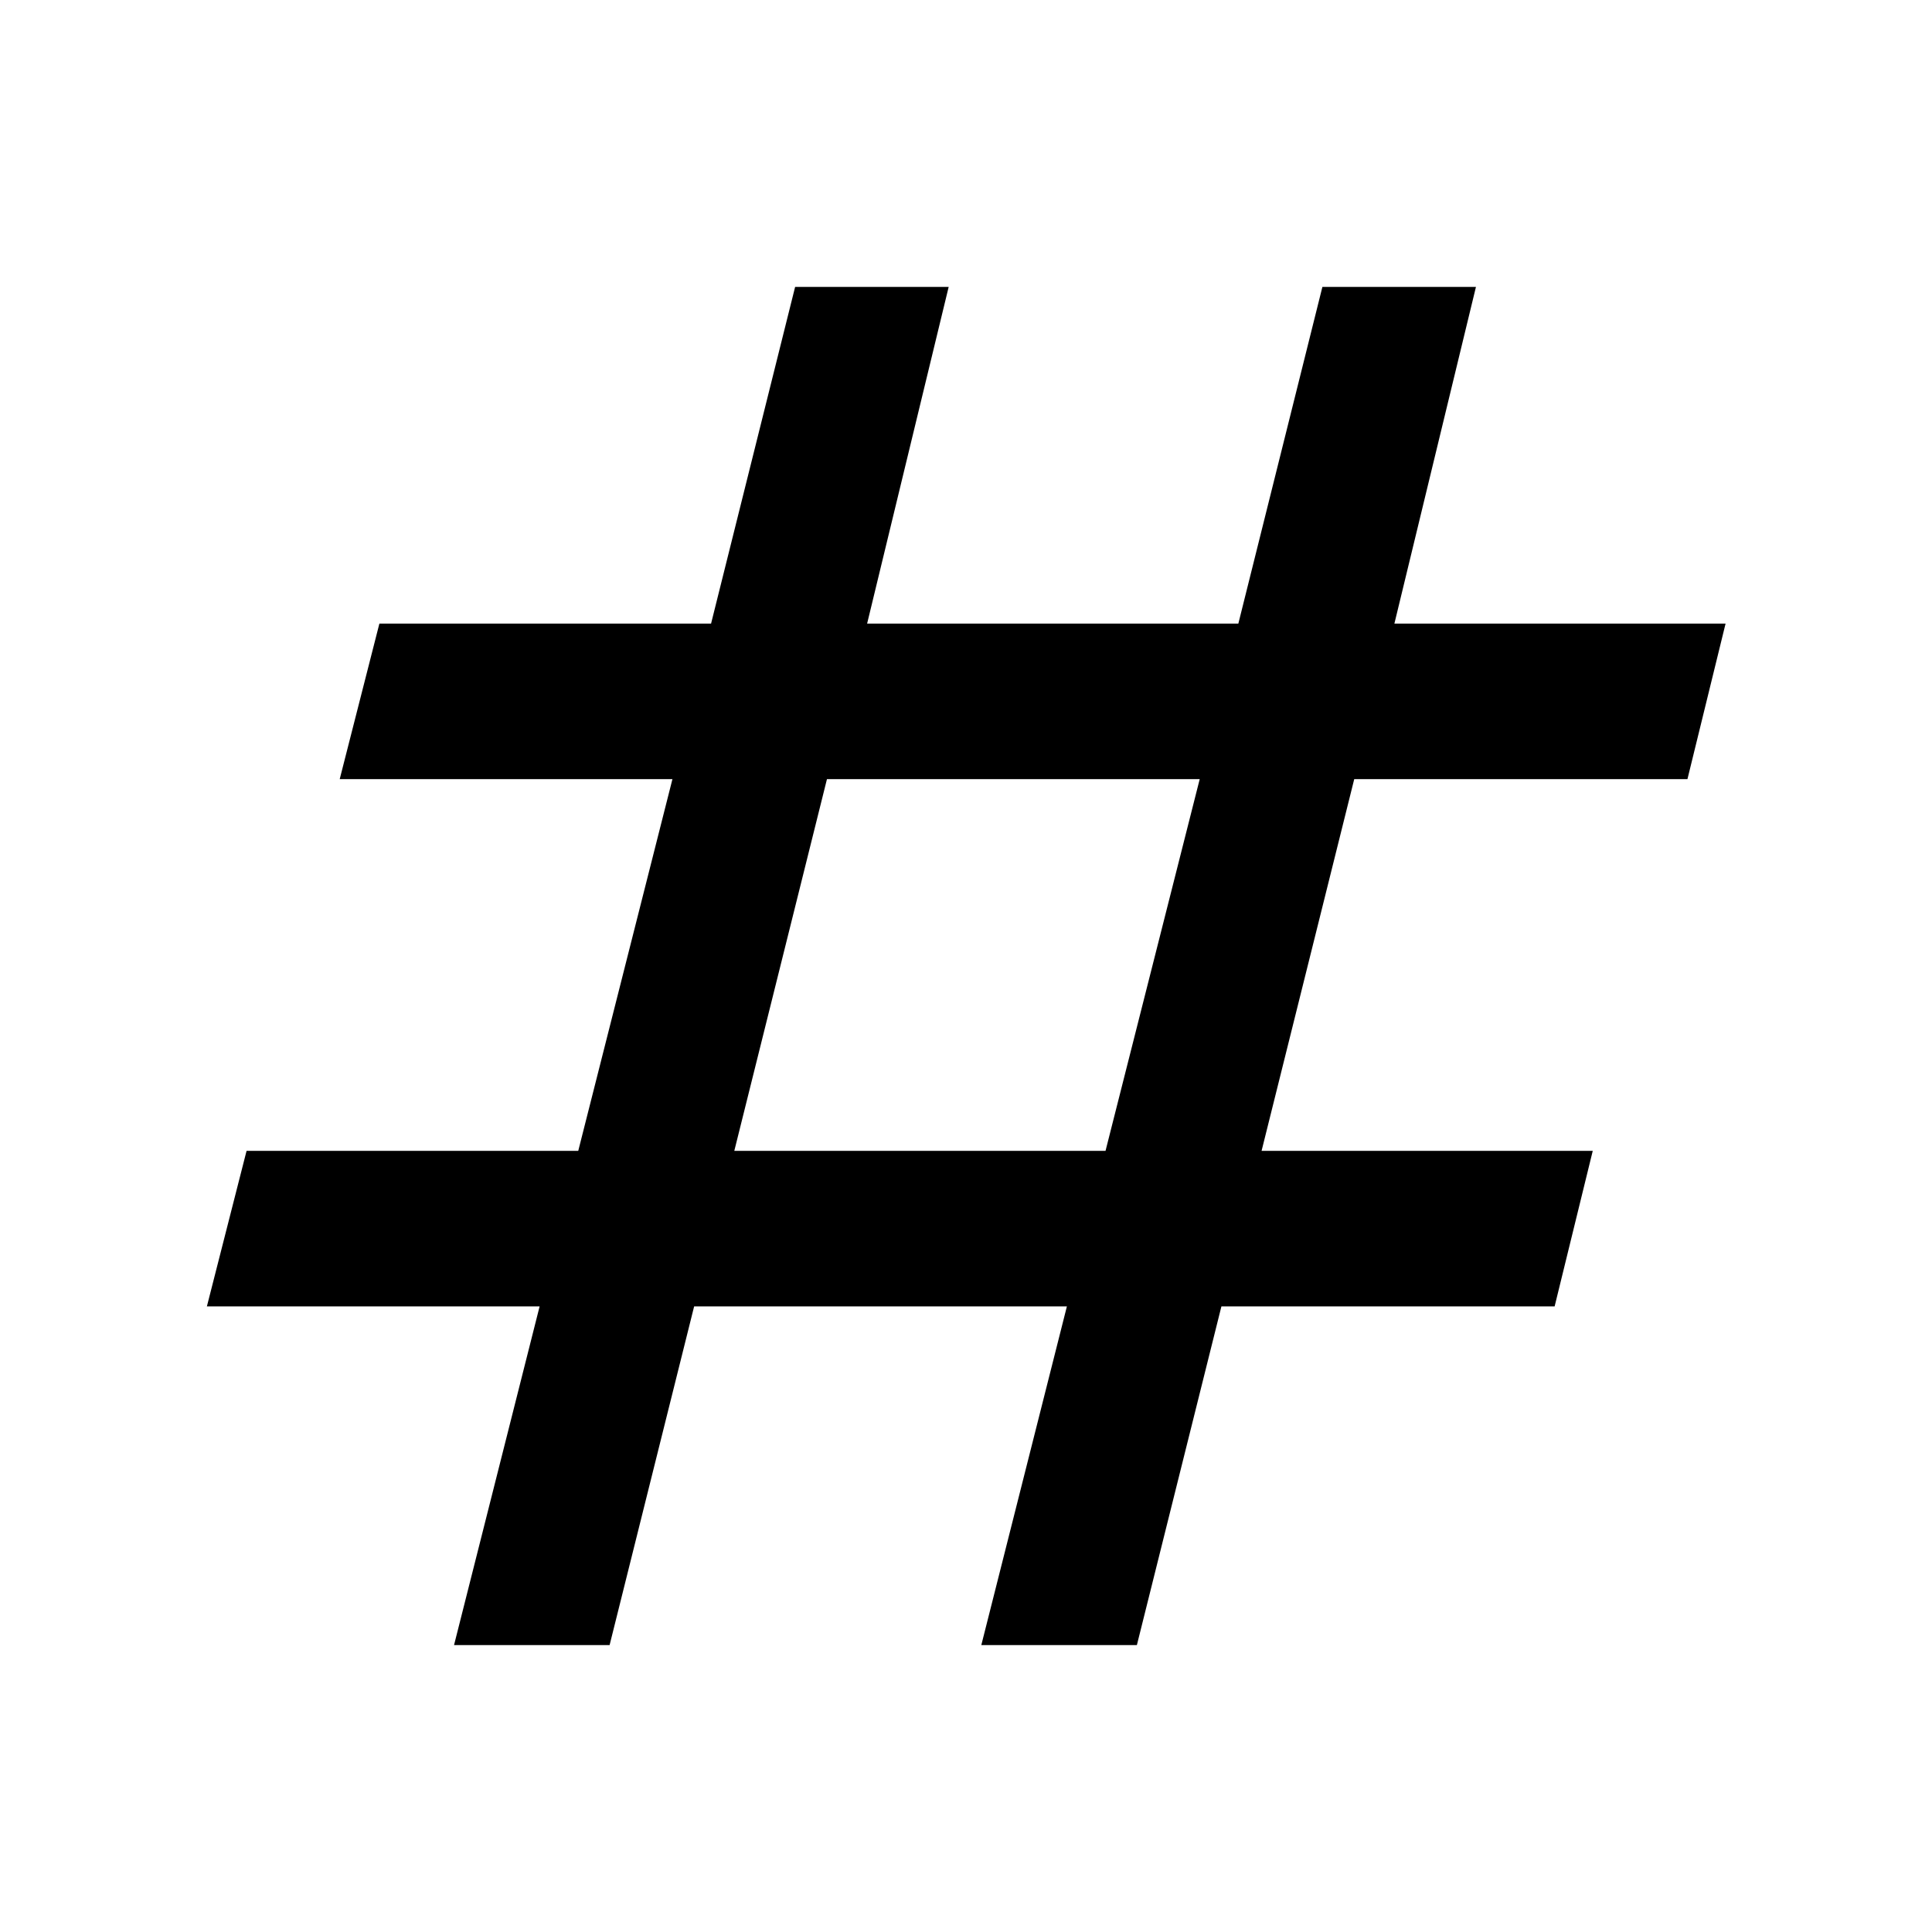 <svg xmlns="http://www.w3.org/2000/svg" height="48" viewBox="0 -960 960 960" width="48"><path d="m225.61-142.57 42.52-168.28H102.8l19.72-77.3h164.81l46.8-184.7H168.8l19.72-77.3h164.81l41.76-167.28h76.3l-40.52 167.28h184.46l41.76-167.28h76.3l-40.52 167.28h164.56l-18.95 77.3H672.91l-46.04 184.7h164.56l-18.95 77.3H606.91l-42 168.28h-77.3l42.52-168.28H344.91l-42 168.28h-77.3Zm139.26-245.58h184.46l46.8-184.7H410.91l-46.04 184.7Z"/></svg>